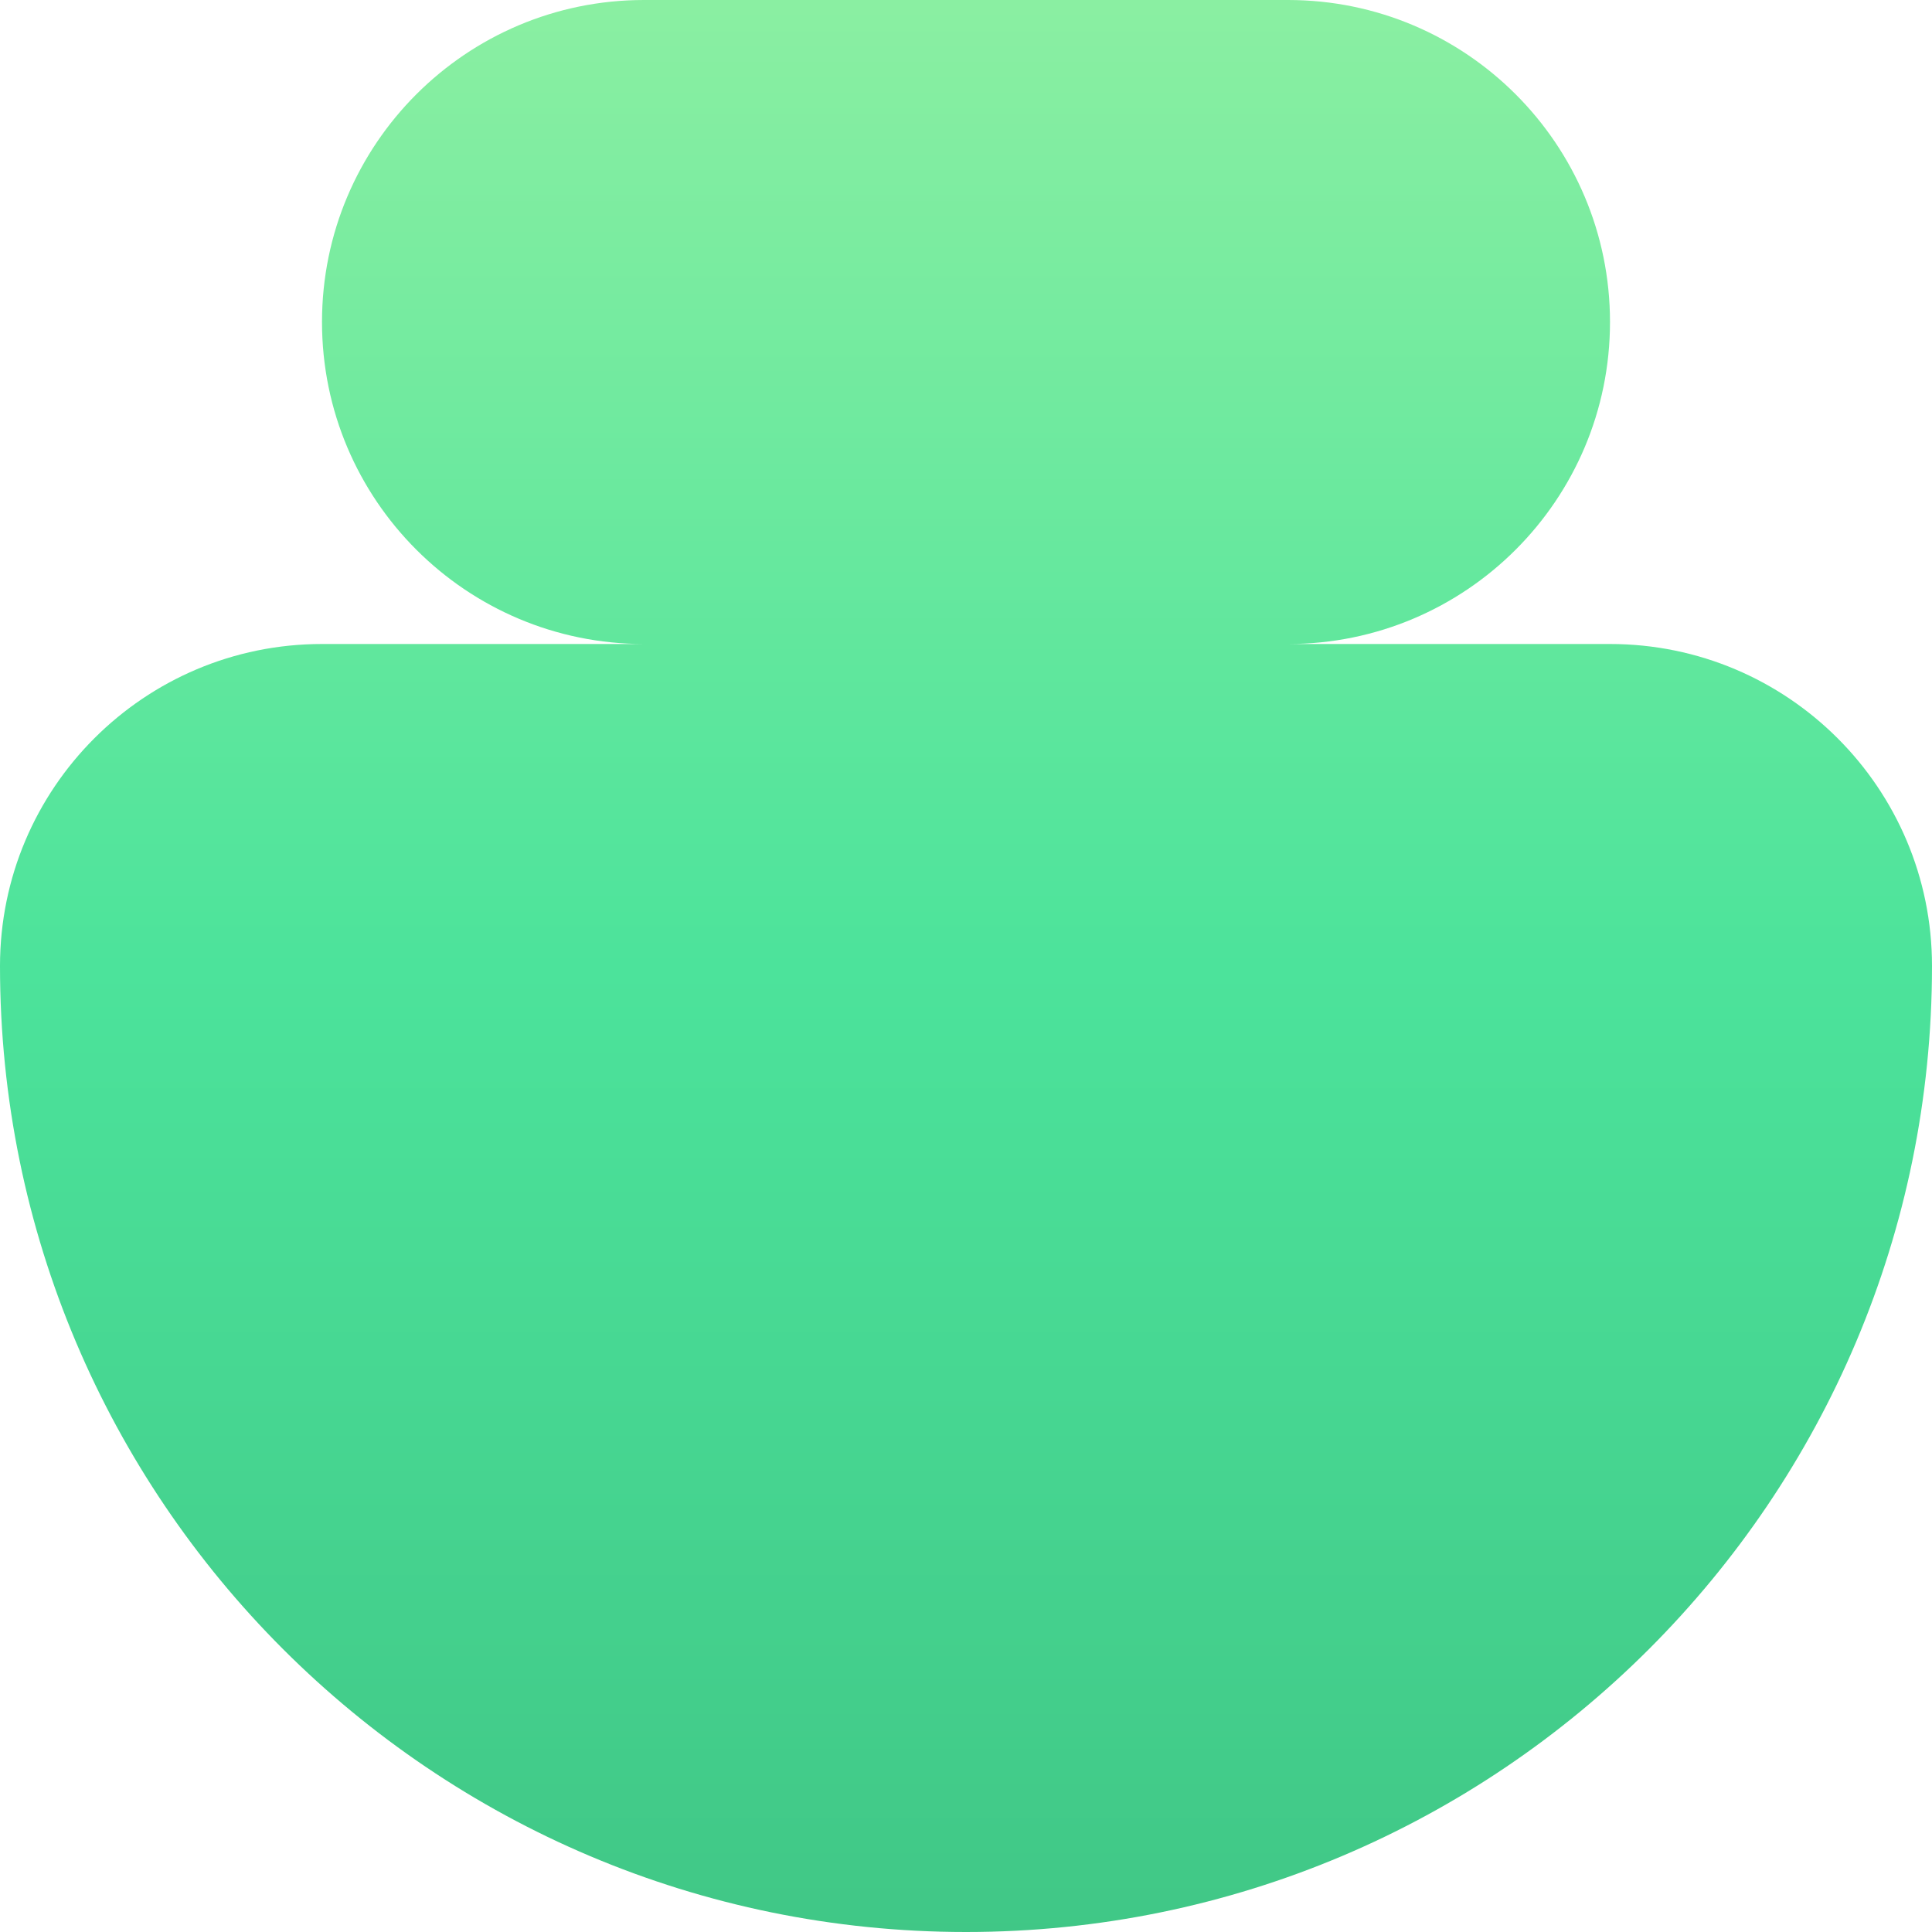 <svg xmlns="http://www.w3.org/2000/svg" viewBox="0 0 1080 1080">
  <defs>
    <linearGradient id="grad_mood_supported" x1="0%" y1="100%" x2="0%" y2="0%">
      <stop offset="0" stop-color="#40c786" stop-opacity="1.0"/>
      <stop offset="0.5" stop-color="#4ce39b" stop-opacity="1.0"/>
      <stop offset="1" stop-color="#8befa2" stop-opacity="1.0"/>

    </linearGradient>
  </defs>
  <path fill="url(#grad_mood_supported)" d="M360,0C260.6,0 180,80.6 180,180C180,279.4 260.6,360 360,360H180C80.6,360 0,440.6 0,540C0,838.2 241.8,1080 540,1080C838.2,1080 1080,838.2 1080,540C1080,440.6 999.4,360 900,360H720C819.4,360 900,279.4 900,180C900,80.6 819.4,0 720,0H540H360Z"/>
</svg>